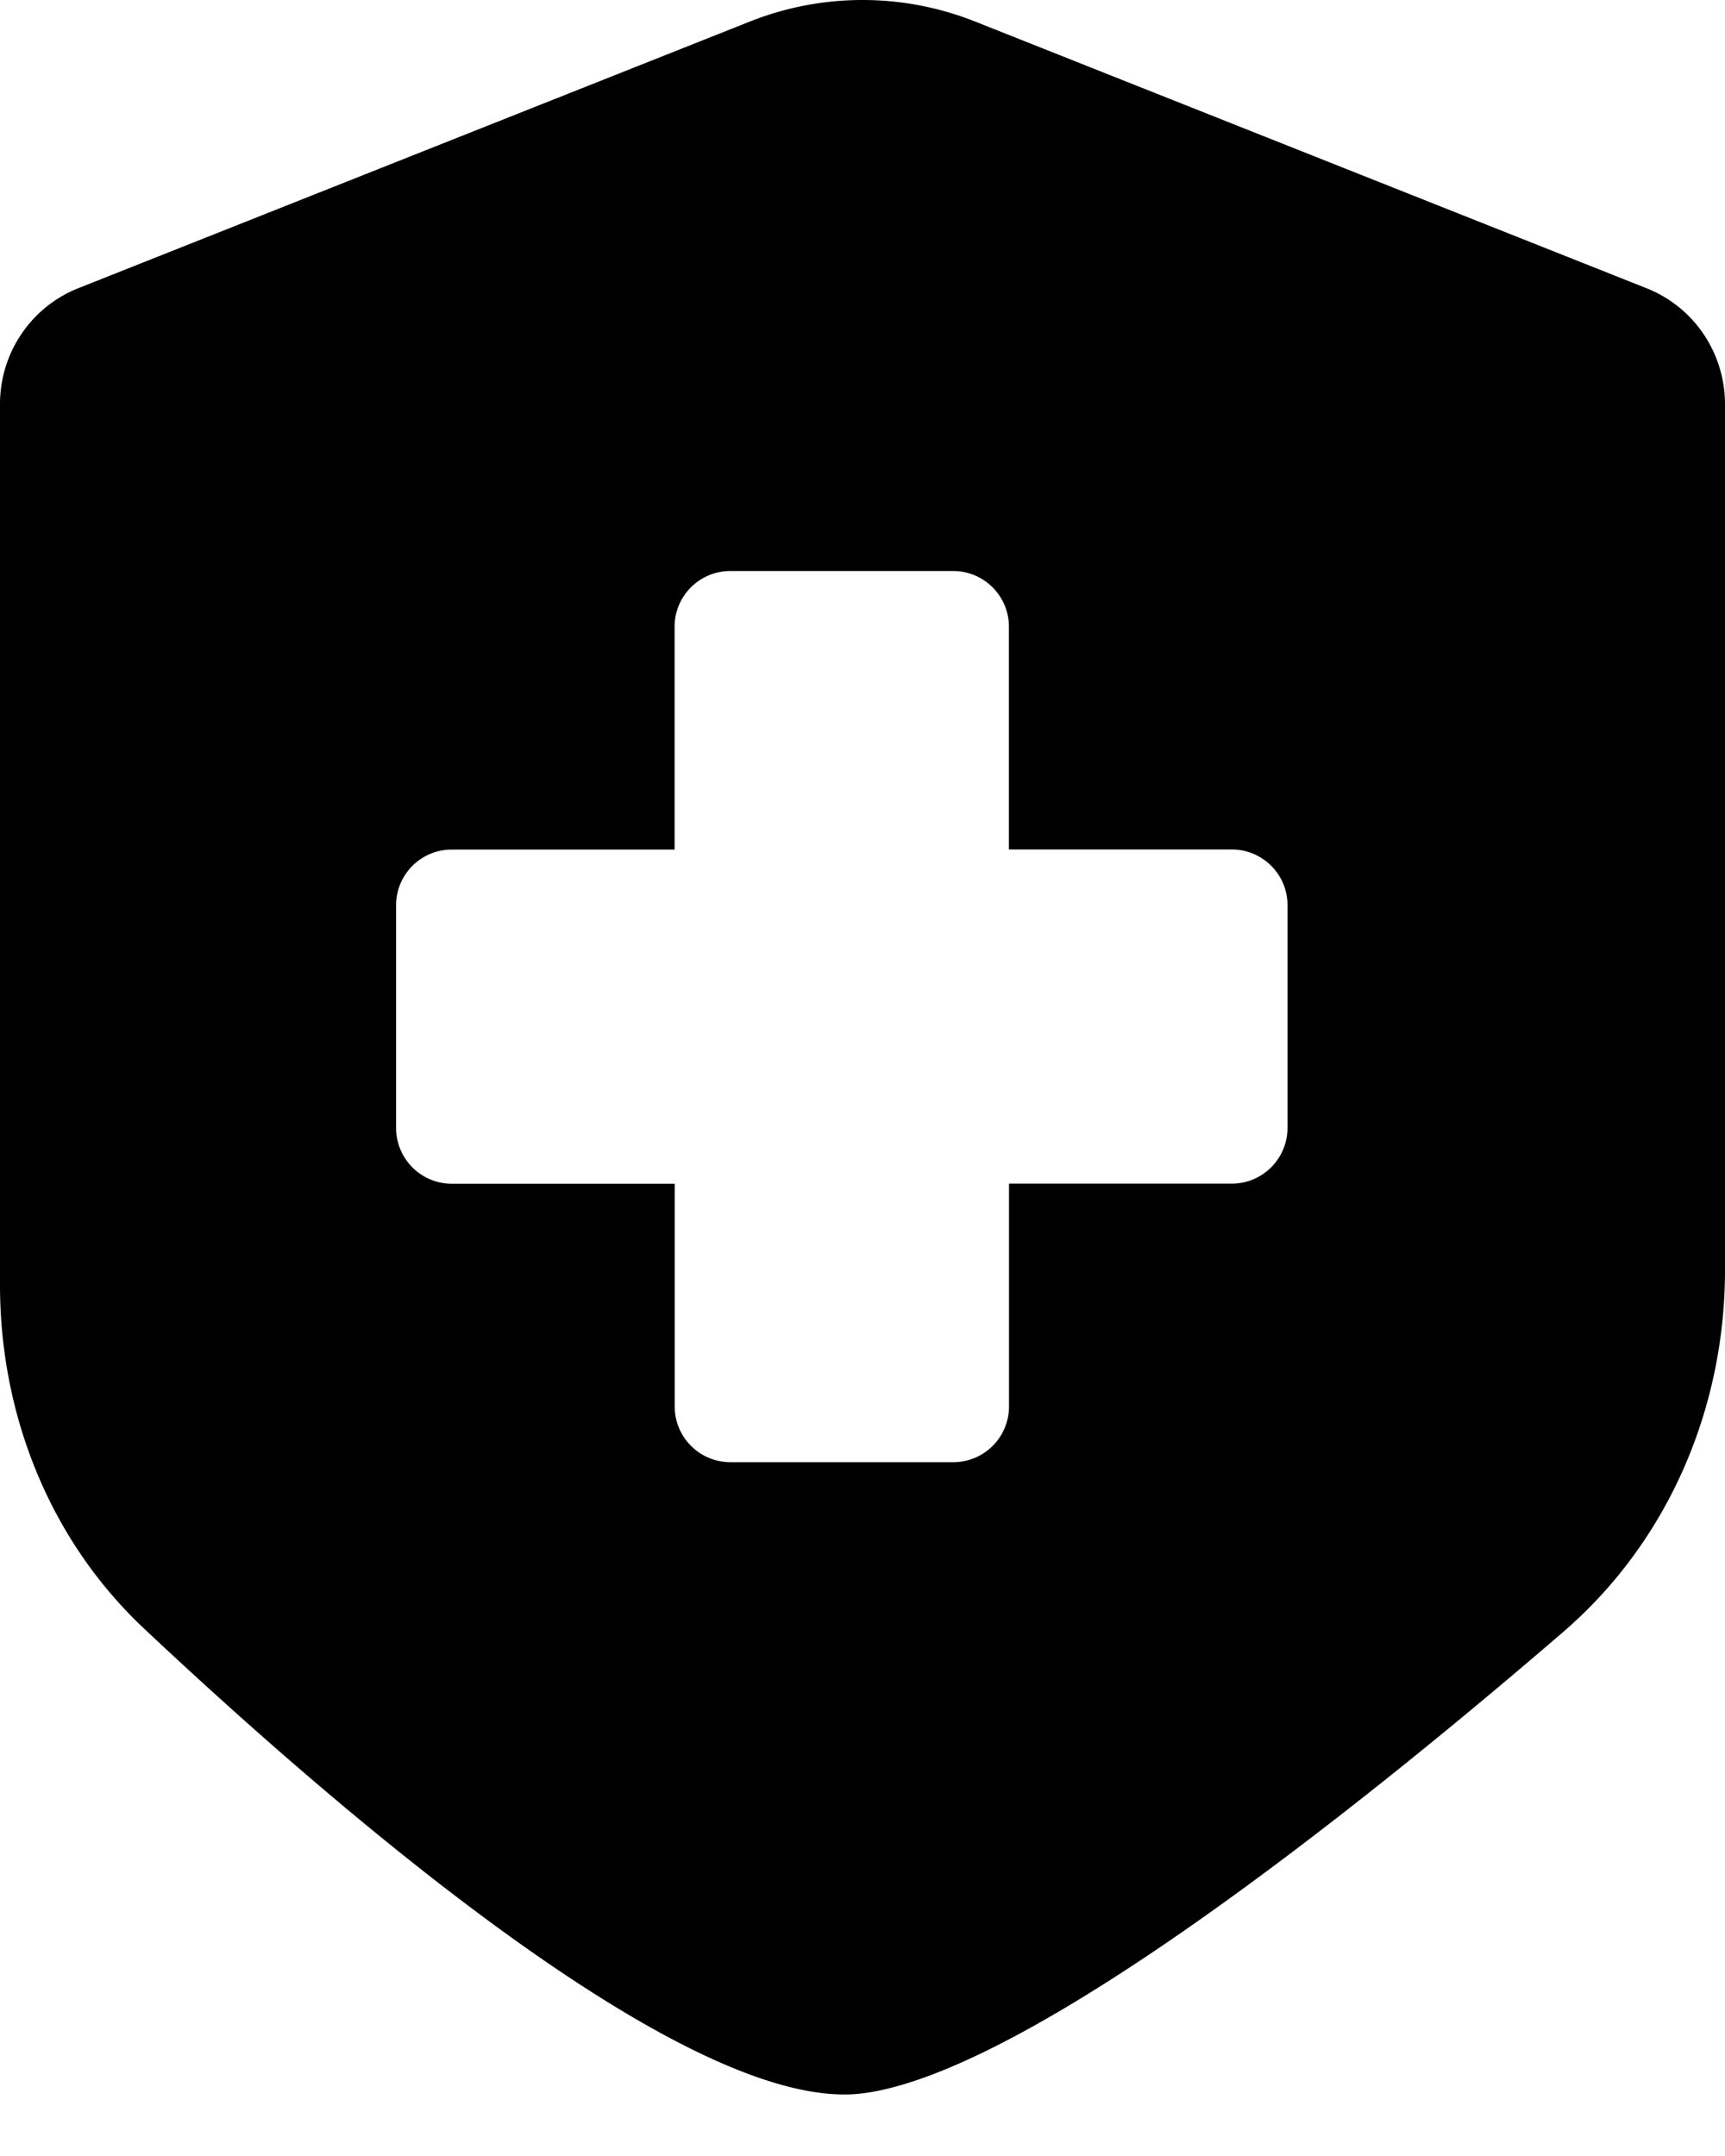 <svg xmlns="http://www.w3.org/2000/svg" width="16" height="20" fill="currentColor" viewBox="0 0 16 20">
  <path fill-rule="evenodd" d="M.199 3.098c-.13.192-.199.418-.199.65v8.172c0 1.207.463 2.368 1.339 3.19C3.17 16.832 6.413 19.62 8 19.419c1.542-.194 4.643-2.681 6.499-4.28C15.47 14.302 16 13.07 16 11.78V3.75c0-.233-.07-.46-.199-.651a1.145 1.145 0 0 0-.526-.424L9.045.2a2.83 2.83 0 0 0-2.09 0L.725 2.674a1.145 1.145 0 0 0-.526.424Zm6.06 7.883H4.19a.517.517 0 0 1-.516-.517V8.397c0-.285.231-.516.516-.516h2.067V5.814c0-.286.232-.517.517-.517h2.067c.285 0 .517.231.517.517V7.88h2.067c.285 0 .517.231.517.516v2.067a.517.517 0 0 1-.517.517H9.359v2.067a.517.517 0 0 1-.517.517H6.775a.517.517 0 0 1-.517-.517V10.98Z" clip-rule="evenodd"/>
</svg>
